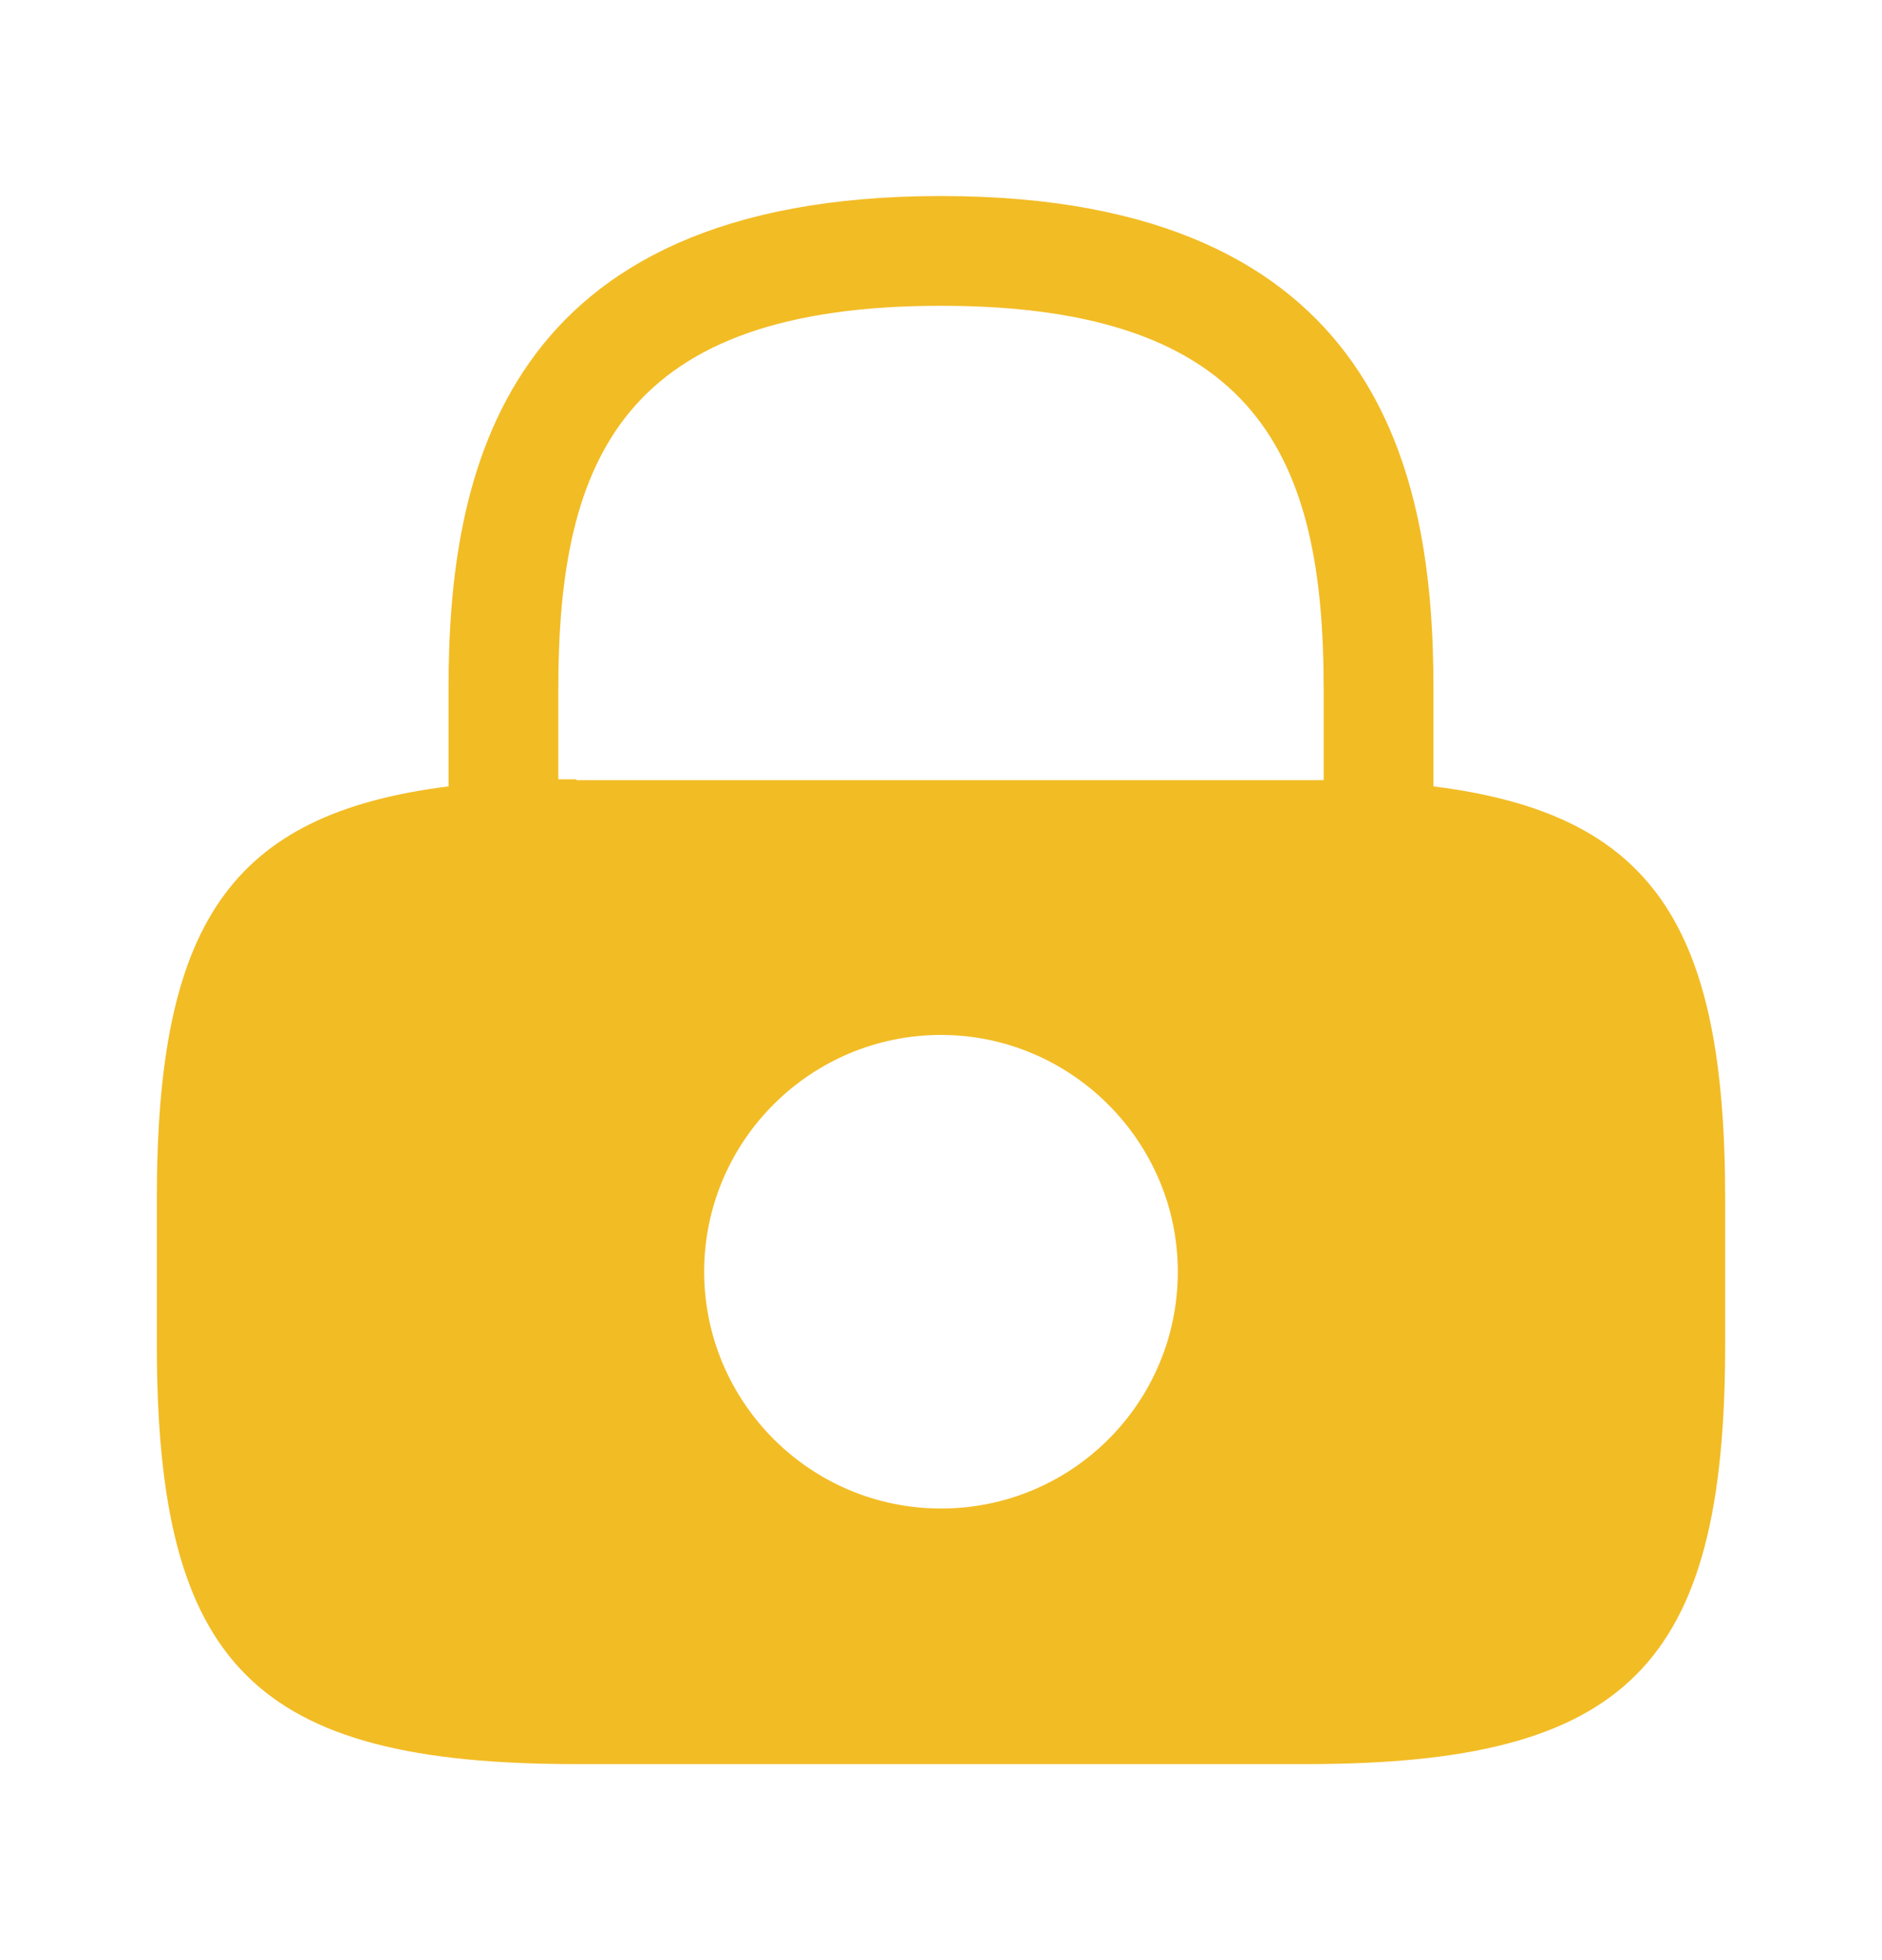 <svg width="24" height="25" viewBox="0 0 24 25" fill="none" xmlns="http://www.w3.org/2000/svg">
<path d="M18.28 10.03V8.78C18.28 6.08 17.63 2.5 12 2.5C6.37 2.5 5.72 6.08 5.72 8.78V10.03C2.92 10.38 2 11.8 2 15.29V17.15C2 21.25 3.25 22.5 7.35 22.5H16.65C20.75 22.5 22 21.25 22 17.15V15.29C22 11.8 21.08 10.38 18.28 10.03ZM12 19.24C10.33 19.24 8.98 17.88 8.98 16.22C8.98 14.55 10.34 13.2 12 13.2C13.66 13.2 15.02 14.56 15.02 16.22C15.02 17.89 13.67 19.24 12 19.24ZM7.35 9.94C7.27 9.94 7.2 9.94 7.12 9.94V8.78C7.12 5.85 7.95 3.9 12 3.9C16.05 3.9 16.88 5.85 16.88 8.78V9.95C16.8 9.95 16.73 9.95 16.65 9.95H7.35V9.94Z" fill="#F2BC25"/>
</svg>
